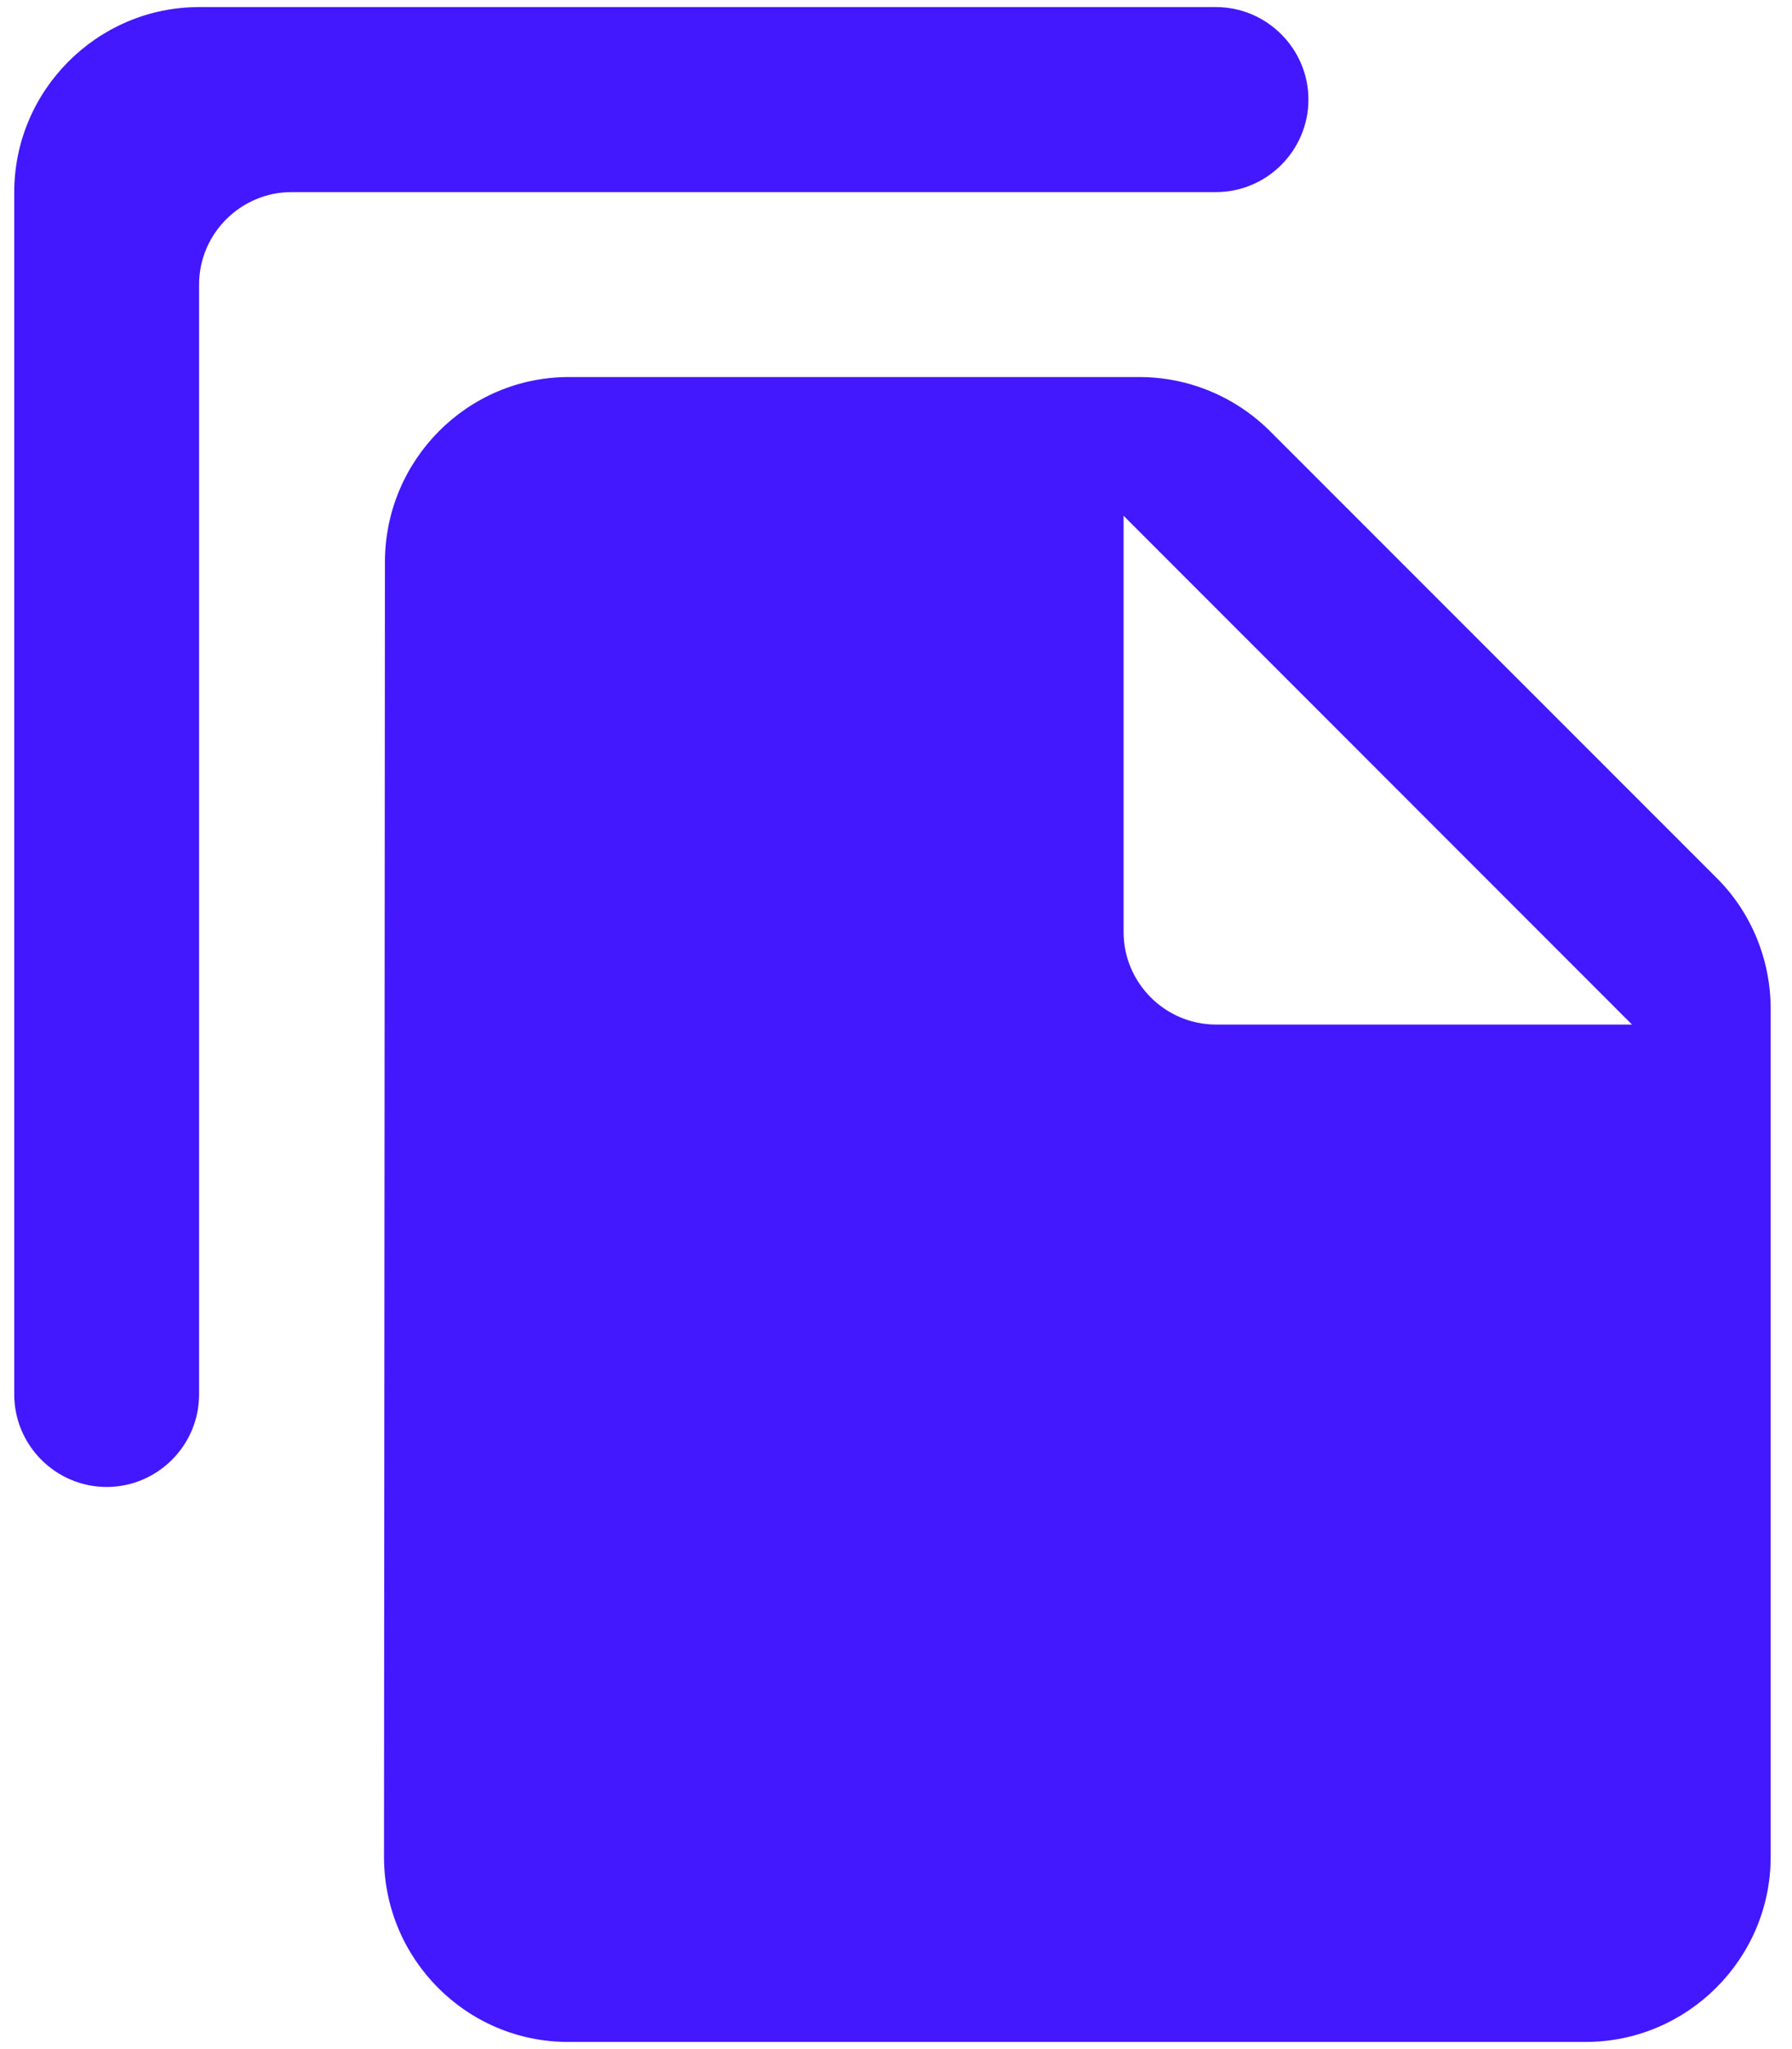 <svg width="21" height="24" viewBox="0 0 21 24" fill="none" xmlns="http://www.w3.org/2000/svg">
<path d="M14.25 0.083H2.333C1.142 0.083 0.167 1.058 0.167 2.25V16.333C0.167 16.929 0.654 17.416 1.25 17.416C1.846 17.416 2.333 16.929 2.333 16.333V3.333C2.333 2.737 2.821 2.25 3.417 2.25H14.25C14.846 2.25 15.333 1.762 15.333 1.166C15.333 0.571 14.846 0.083 14.25 0.083ZM14.889 5.056L20.122 10.288C20.523 10.689 20.75 11.241 20.75 11.816V21.75C20.75 22.941 19.775 23.916 18.583 23.916H6.656C5.464 23.916 4.5 22.941 4.5 21.75L4.511 6.583C4.511 5.391 5.475 4.416 6.667 4.416H13.351C13.925 4.416 14.478 4.644 14.889 5.056ZM14.25 12H19.125L13.167 6.041V10.916C13.167 11.512 13.654 12 14.25 12Z" fill="#4318FF"/>
</svg>
